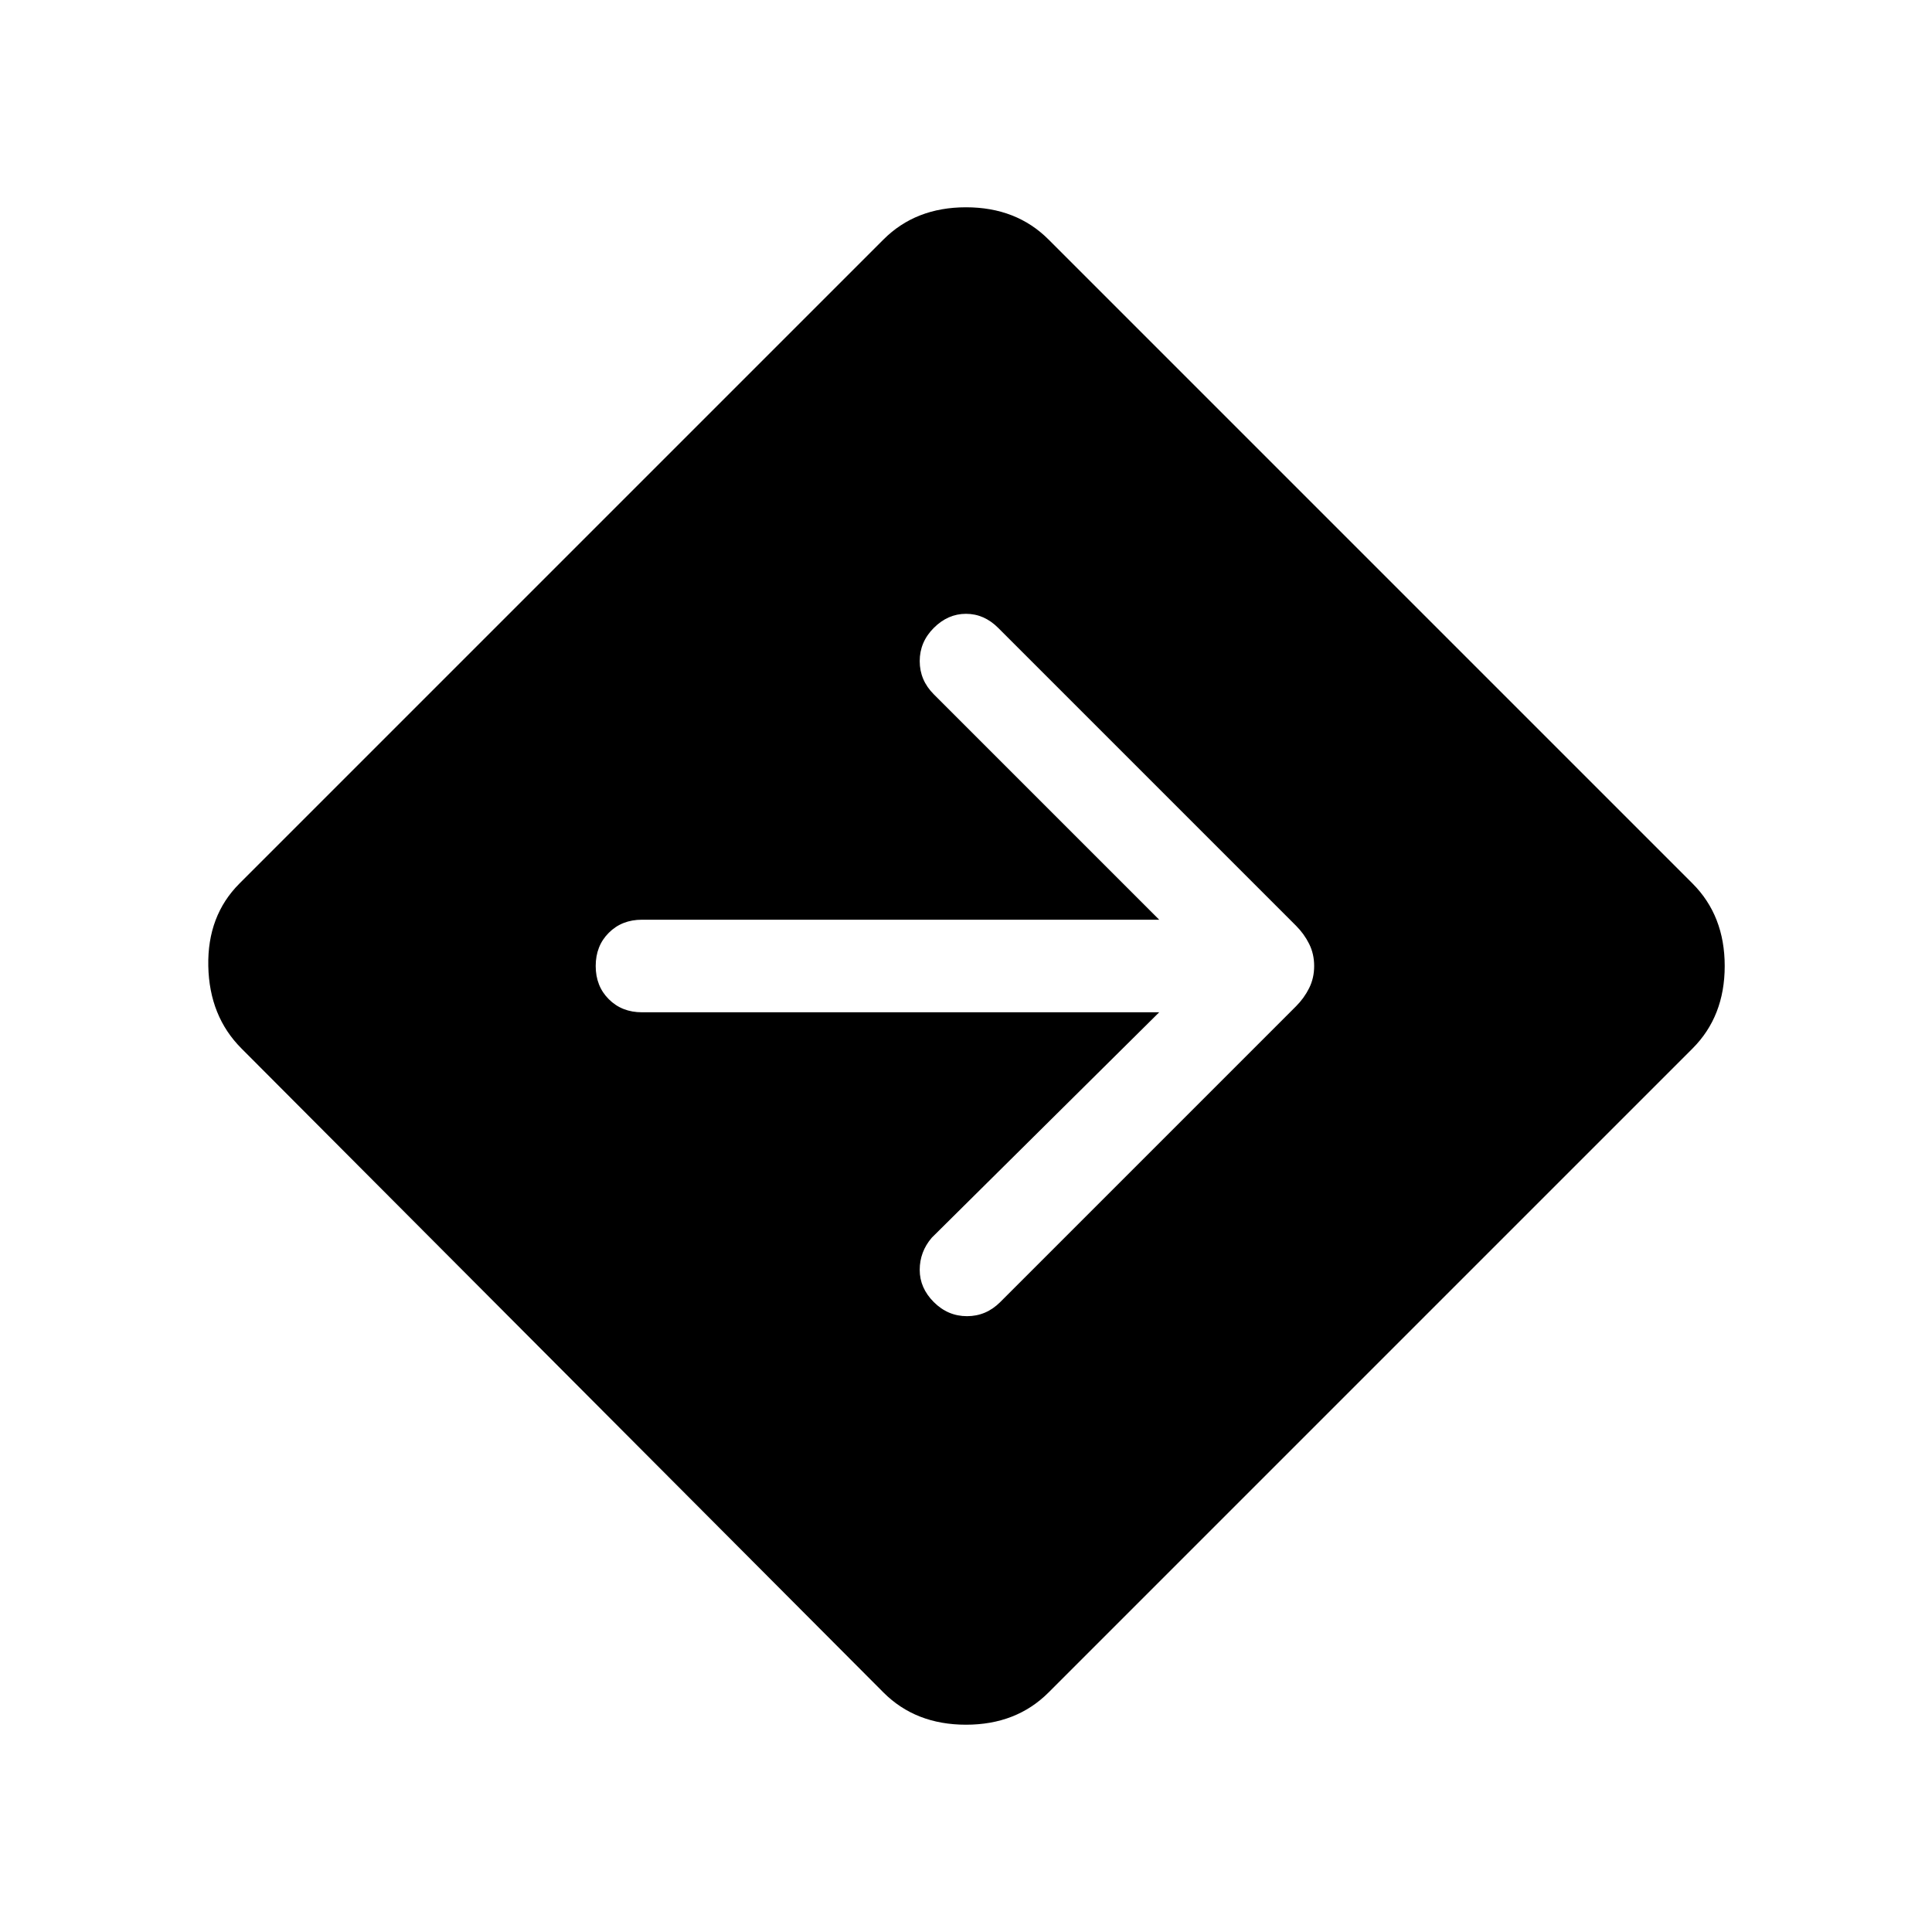 <svg xmlns="http://www.w3.org/2000/svg" height="48" width="48"><path d="M21.95 42.05 6 26.05Q5.2 25.25 5.175 24Q5.15 22.75 5.95 21.95L21.95 5.95Q22.75 5.15 24 5.15Q25.25 5.15 26.05 5.95L42.05 21.95Q42.85 22.75 42.85 24Q42.85 25.25 42.05 26.05L26.05 42.05Q25.25 42.85 24 42.85Q22.75 42.85 21.95 42.05ZM23.2 32.35Q23.55 32.7 24.025 32.7Q24.5 32.7 24.85 32.35L32.2 25Q32.4 24.8 32.525 24.55Q32.65 24.3 32.65 24Q32.65 23.7 32.525 23.45Q32.4 23.2 32.2 23L24.8 15.6Q24.45 15.25 24 15.25Q23.55 15.25 23.2 15.6Q22.85 15.95 22.85 16.425Q22.85 16.9 23.2 17.25L28.8 22.85H15.95Q15.45 22.85 15.125 23.175Q14.8 23.5 14.8 24Q14.8 24.5 15.125 24.825Q15.45 25.15 15.95 25.15H28.8L23.15 30.75Q22.85 31.1 22.85 31.55Q22.85 32 23.2 32.35Z"/></svg>